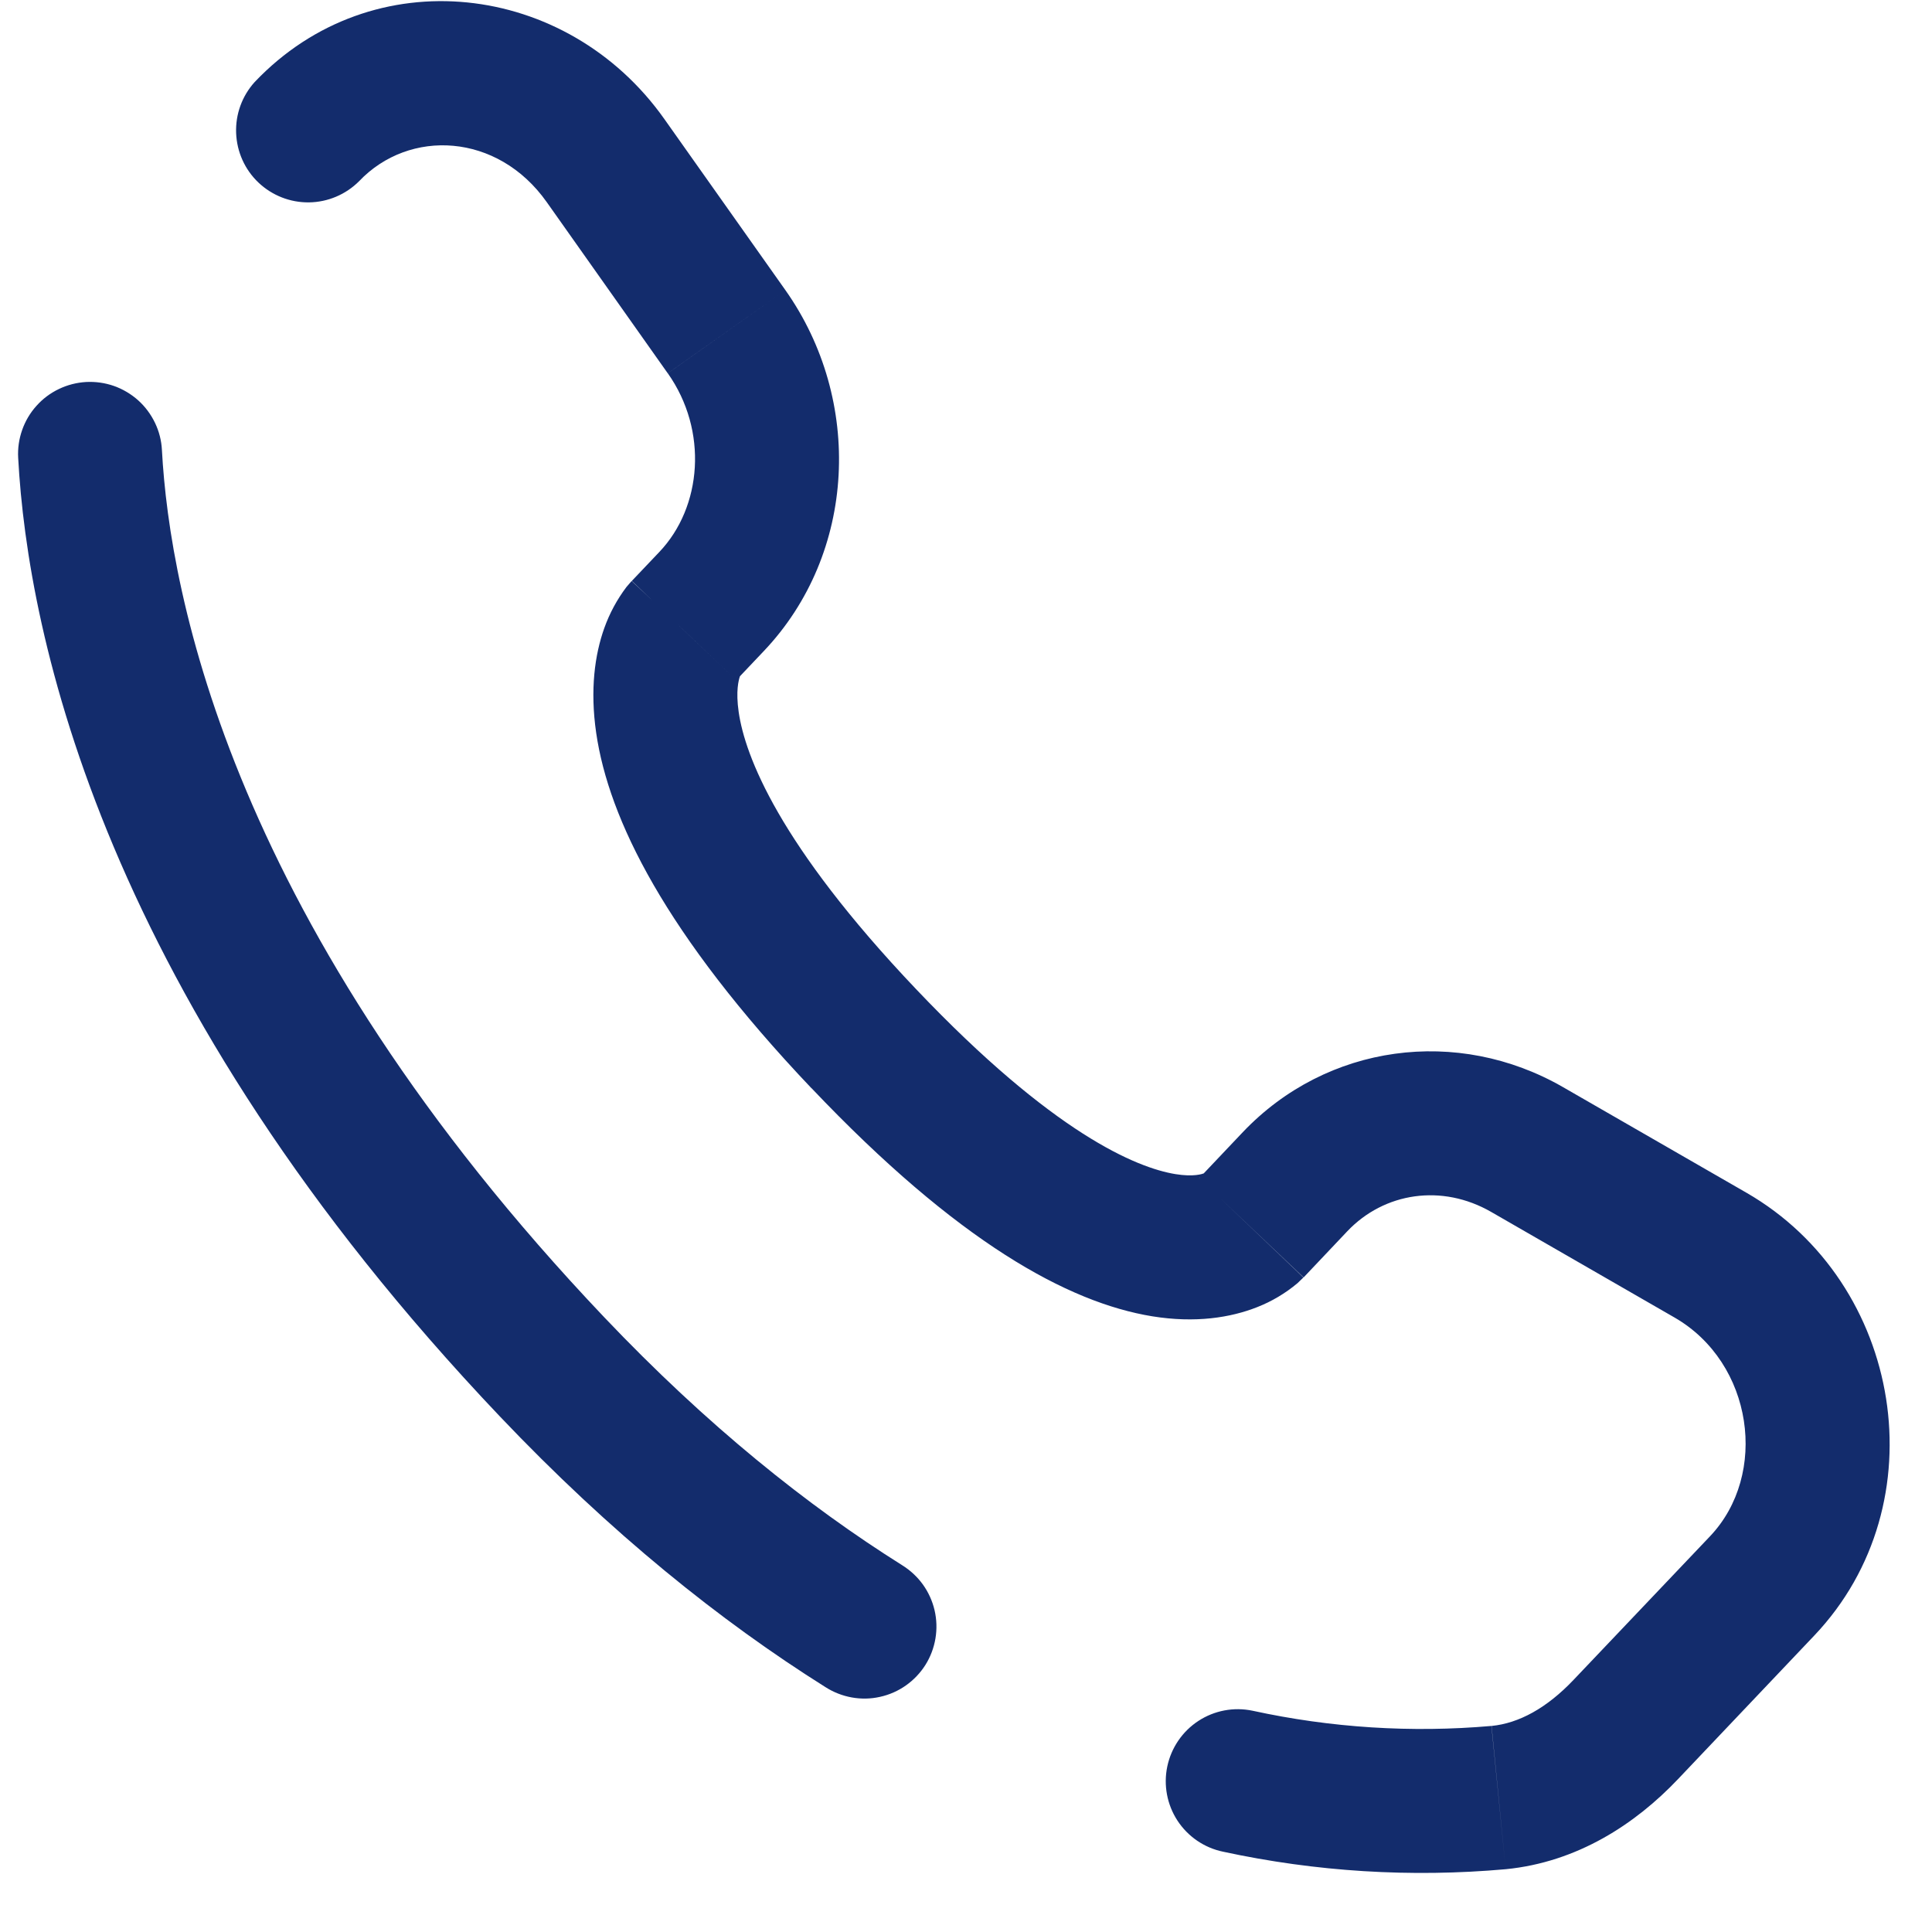 <svg width="32" height="32" viewBox="0 0 32 32" fill="none" xmlns="http://www.w3.org/2000/svg">
<path d="M2.682 7.454C2.674 7.297 2.635 7.144 2.567 7.003C2.499 6.862 2.405 6.735 2.288 6.63C2.171 6.526 2.035 6.445 1.888 6.393C1.74 6.341 1.583 6.319 1.427 6.327C1.271 6.336 1.117 6.375 0.976 6.443C0.835 6.51 0.708 6.605 0.604 6.722C0.499 6.838 0.419 6.974 0.367 7.122C0.315 7.27 0.292 7.426 0.301 7.583L2.682 7.454ZM4.218 1.359C4.009 1.59 3.899 1.893 3.911 2.204C3.923 2.515 4.055 2.81 4.281 3.024C4.507 3.238 4.807 3.356 5.118 3.352C5.429 3.348 5.727 3.222 5.947 3.002L4.218 1.359ZM13.672 27.944C13.805 28.029 13.953 28.087 14.108 28.115C14.264 28.143 14.423 28.14 14.577 28.105C14.731 28.071 14.876 28.007 15.005 27.916C15.134 27.825 15.244 27.709 15.328 27.576C15.412 27.442 15.468 27.293 15.494 27.138C15.52 26.982 15.515 26.823 15.479 26.669C15.443 26.516 15.377 26.371 15.285 26.243C15.192 26.115 15.075 26.007 14.941 25.924L13.672 27.944ZM20.746 28.335C20.436 28.27 20.113 28.331 19.849 28.504C19.584 28.677 19.399 28.949 19.334 29.258C19.269 29.568 19.33 29.891 19.503 30.156C19.677 30.421 19.948 30.606 20.258 30.67L20.746 28.335ZM21.592 21.158L22.315 20.394L20.585 18.752L19.862 19.515L21.592 21.158ZM24.698 20.073L27.735 21.822L28.926 19.755L25.888 18.006L24.698 20.073ZM28.322 25.447L26.063 27.824L27.793 29.468L30.05 27.09L28.322 25.447ZM10.007 21.817C3.845 15.329 2.811 9.855 2.682 7.454L0.301 7.583C0.46 10.524 1.706 16.54 8.279 23.46L10.007 21.817ZM12.195 11.265L12.65 10.785L10.921 9.142L10.465 9.622L12.195 11.265ZM13.009 4.806L11.004 1.972L9.056 3.348L11.06 6.183L13.009 4.806ZM11.329 10.443C11.042 10.167 10.754 9.894 10.462 9.624L10.459 9.627L10.454 9.632L10.375 9.724C10.219 9.931 10.096 10.159 10.009 10.403C9.853 10.84 9.77 11.419 9.875 12.141C10.082 13.559 11.012 15.466 13.44 18.024L15.17 16.38C12.899 13.99 12.34 12.519 12.235 11.794C12.184 11.444 12.235 11.262 12.255 11.203L12.268 11.173L12.224 11.232L12.195 11.265L11.329 10.443ZM13.44 18.022C15.861 20.573 17.69 21.574 19.084 21.802C19.801 21.918 20.382 21.824 20.821 21.651C21.064 21.556 21.291 21.421 21.491 21.253L21.547 21.199L21.57 21.177L21.581 21.167L21.585 21.162L21.587 21.159C21.587 21.159 21.59 21.158 20.725 20.336C19.86 19.515 19.862 19.512 19.862 19.512L19.865 19.51L19.868 19.506L19.878 19.498L19.953 19.431C19.967 19.422 19.965 19.423 19.945 19.433C19.913 19.445 19.77 19.496 19.468 19.447C18.828 19.342 17.448 18.779 15.17 16.38L13.44 18.022ZM11.004 1.972C9.392 -0.308 6.168 -0.695 4.218 1.359L5.947 3.002C6.778 2.127 8.242 2.196 9.056 3.348L11.004 1.972ZM26.063 27.824C25.619 28.292 25.156 28.543 24.705 28.587L24.939 30.96C26.126 30.844 27.088 30.211 27.793 29.468L26.063 27.824ZM12.65 10.785C14.189 9.165 14.297 6.63 13.009 4.806L11.061 6.183C11.732 7.133 11.629 8.398 10.921 9.142L12.65 10.785ZM27.735 21.822C29.041 22.574 29.297 24.422 28.322 25.447L30.05 27.09C32.125 24.905 31.521 21.25 28.926 19.755L27.735 21.822ZM22.315 20.394C22.927 19.749 23.883 19.604 24.698 20.073L25.888 18.006C24.14 17.001 21.977 17.289 20.585 18.752L22.315 20.394ZM14.941 25.924C13.378 24.942 11.713 23.613 10.007 21.817L8.279 23.46C10.114 25.392 11.931 26.85 13.672 27.944L14.941 25.924ZM24.703 28.587C23.379 28.703 22.045 28.618 20.746 28.335L20.258 30.67C21.794 31.002 23.373 31.1 24.939 30.96L24.703 28.587Z" fill="#132C6C"/>
</svg>
